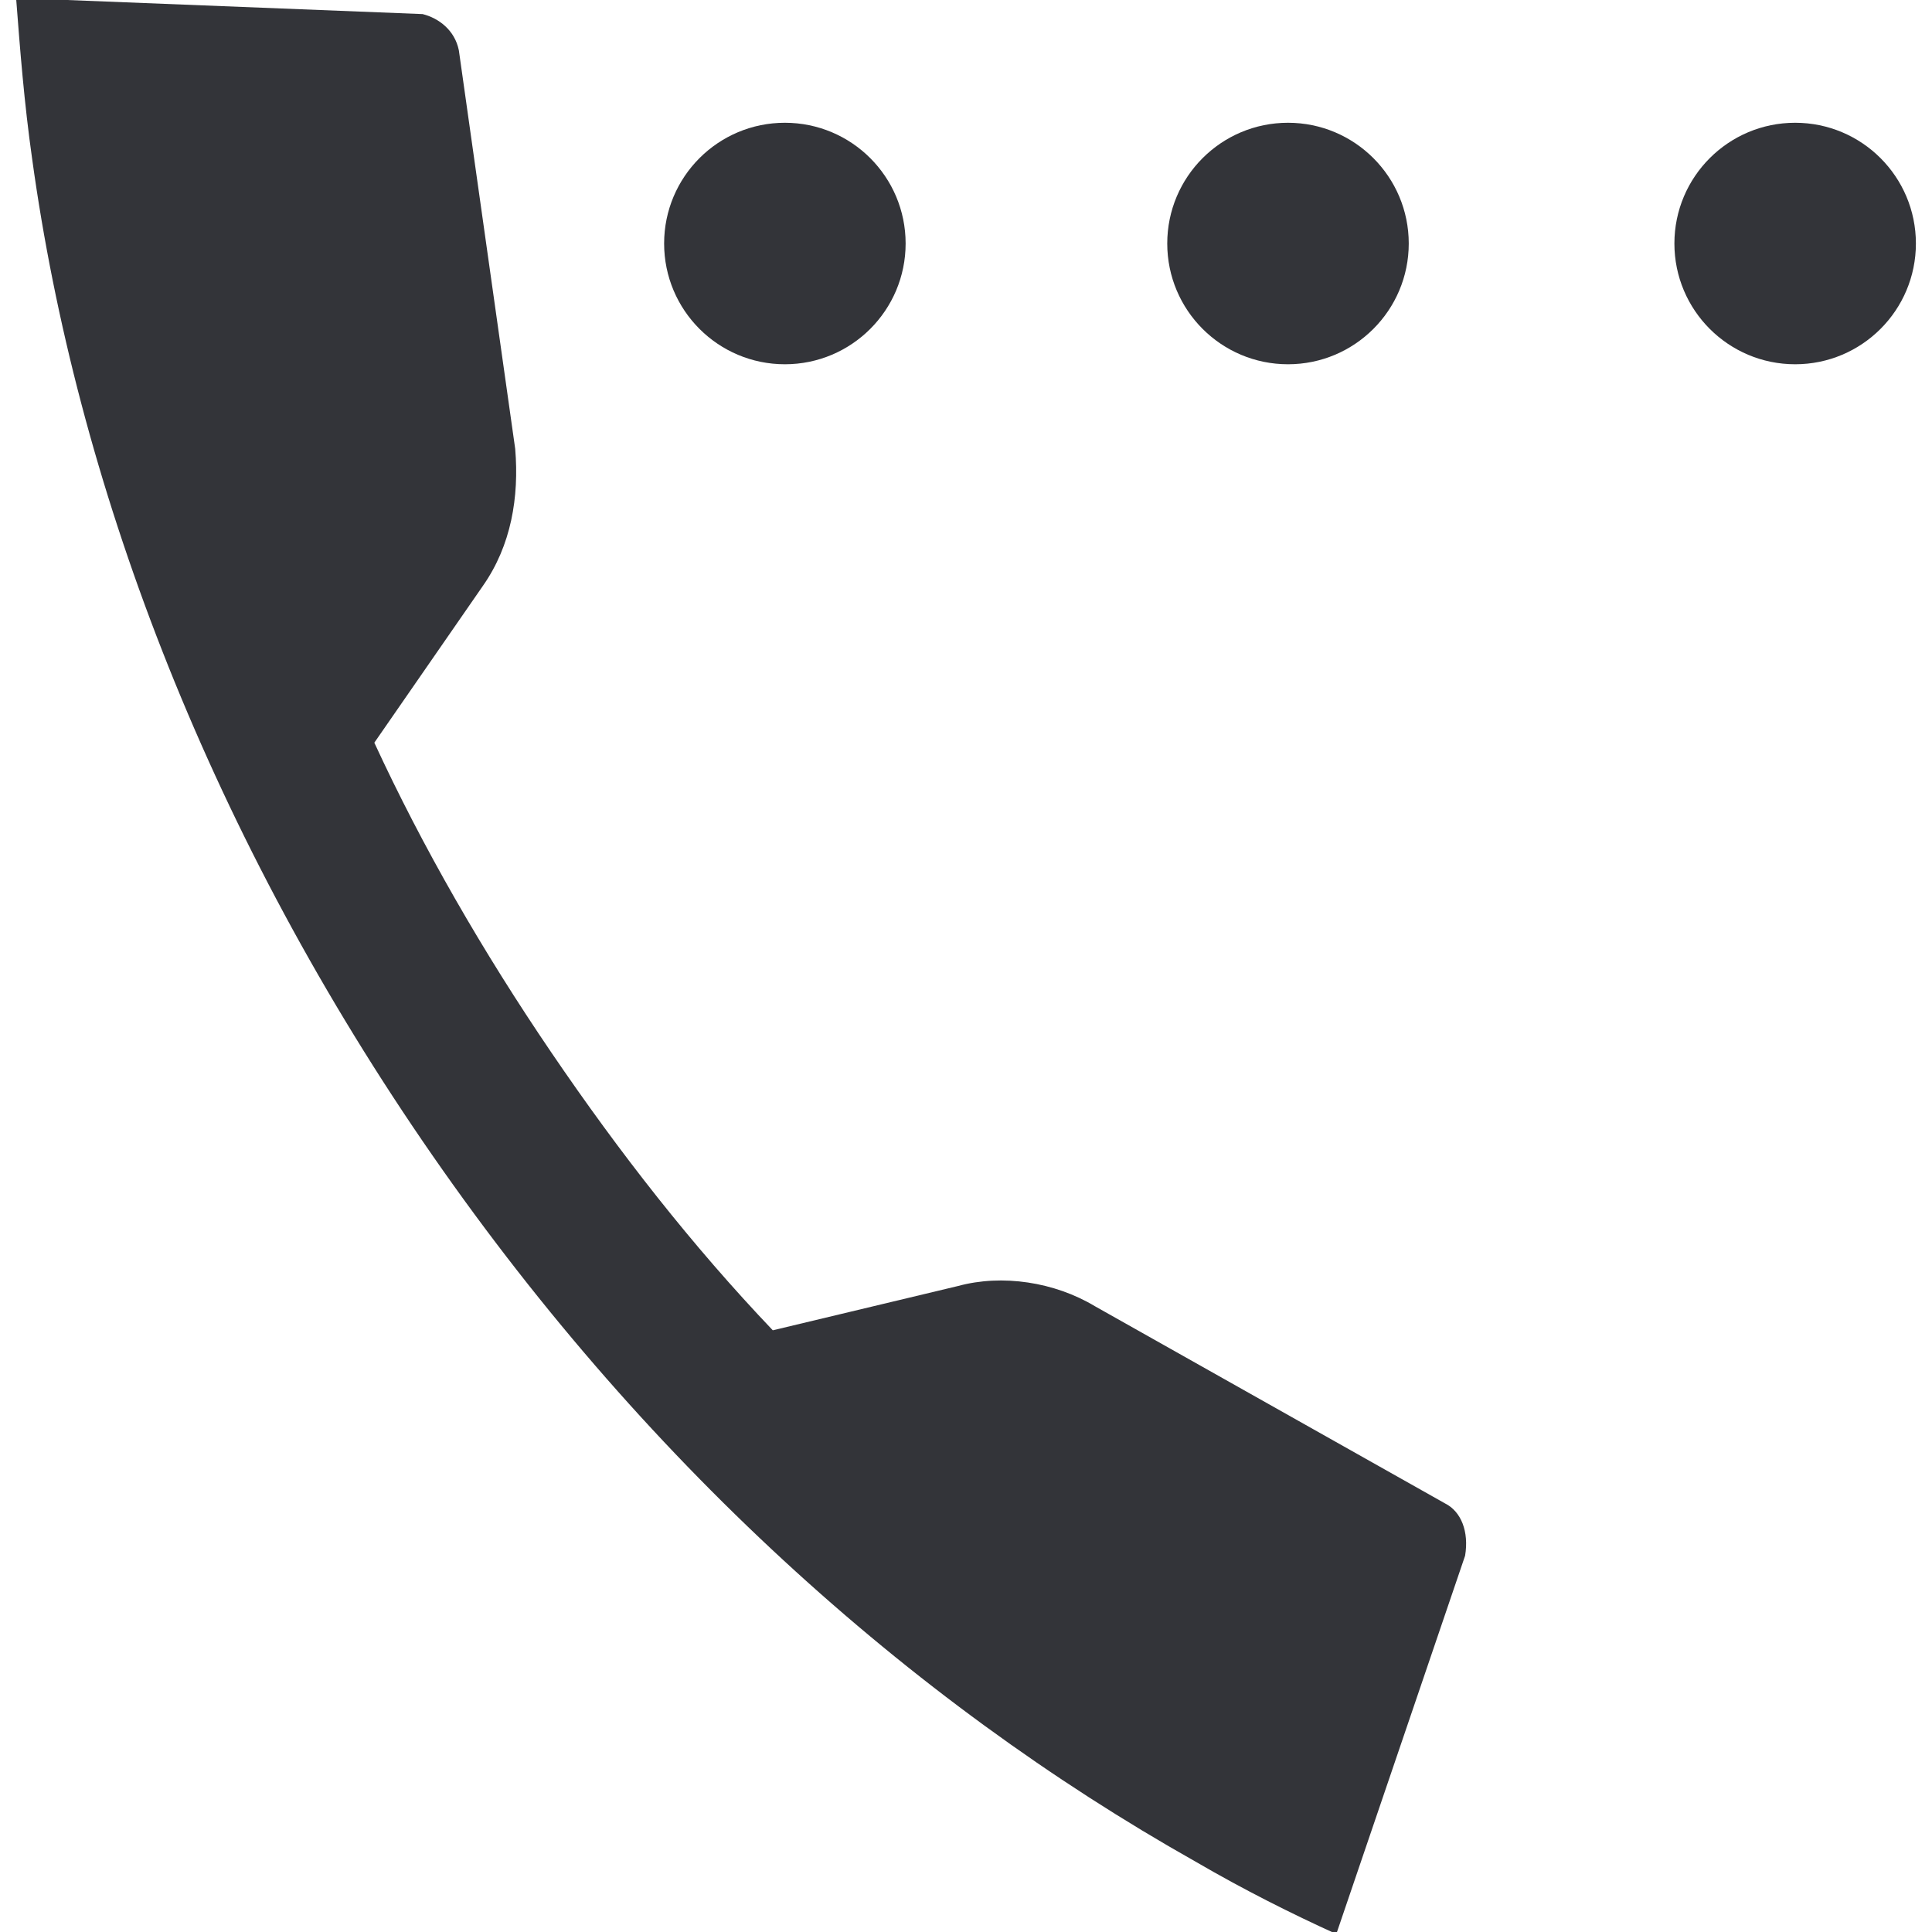 <?xml version="1.0" encoding="utf-8"?>
<!-- Generator: Adobe Illustrator 15.0.0, SVG Export Plug-In . SVG Version: 6.00 Build 0)  -->
<!DOCTYPE svg PUBLIC "-//W3C//DTD SVG 1.1//EN" "http://www.w3.org/Graphics/SVG/1.1/DTD/svg11.dtd">
<svg version="1.1" id="Layer_1" xmlns="http://www.w3.org/2000/svg" xmlns:xlink="http://www.w3.org/1999/xlink" x="0px" y="0px"
	 width="48px" height="48px" viewBox="0 0 48 48" enable-background="new 0 0 48 48" xml:space="preserve">
<g id="XMLID_1_">
	<g id="XMLID_679_">
		<polygon id="XMLID_681_" fill="#333439" points="12.7,11.15 12.7,11.15 12.7,11.25 		"/>
		<path id="XMLID_680_" fill="#333439" d="M35.9,37.351l-8.7-4.9c-1-0.6-2.3-0.8-3.4-0.5l-4.6,1.1c-2-2.1-3.8-4.399-5.5-6.899
			s-3.2-5.1-4.4-7.7l2.7-3.9c0.7-1,0.9-2.2,0.8-3.4L11.4,1.25c-0.101-0.5-0.5-0.8-0.9-0.9L0.4-0.05l0,0l0,0c0.1,1.3,0.2,2.6,0.399,4
			c1.101,8,4.301,16.5,9.7,24.4C15.9,36.25,22.601,42.25,29.7,46.25c1.2,0.7,2.399,1.3,3.5,1.8l0,0l0,0l3.2-9.399
			C36.5,38.05,36.3,37.55,35.9,37.351z"/>
	</g>
	<circle id="XMLID_546_" fill="#333439" cx="32" cy="6.05" r="3"/>
	<circle id="XMLID_545_" fill="#333439" cx="19.5" cy="6.05" r="3"/>
	<circle id="XMLID_544_" fill="#333439" cx="44.6" cy="6.05" r="3"/>
</g>
</svg>
